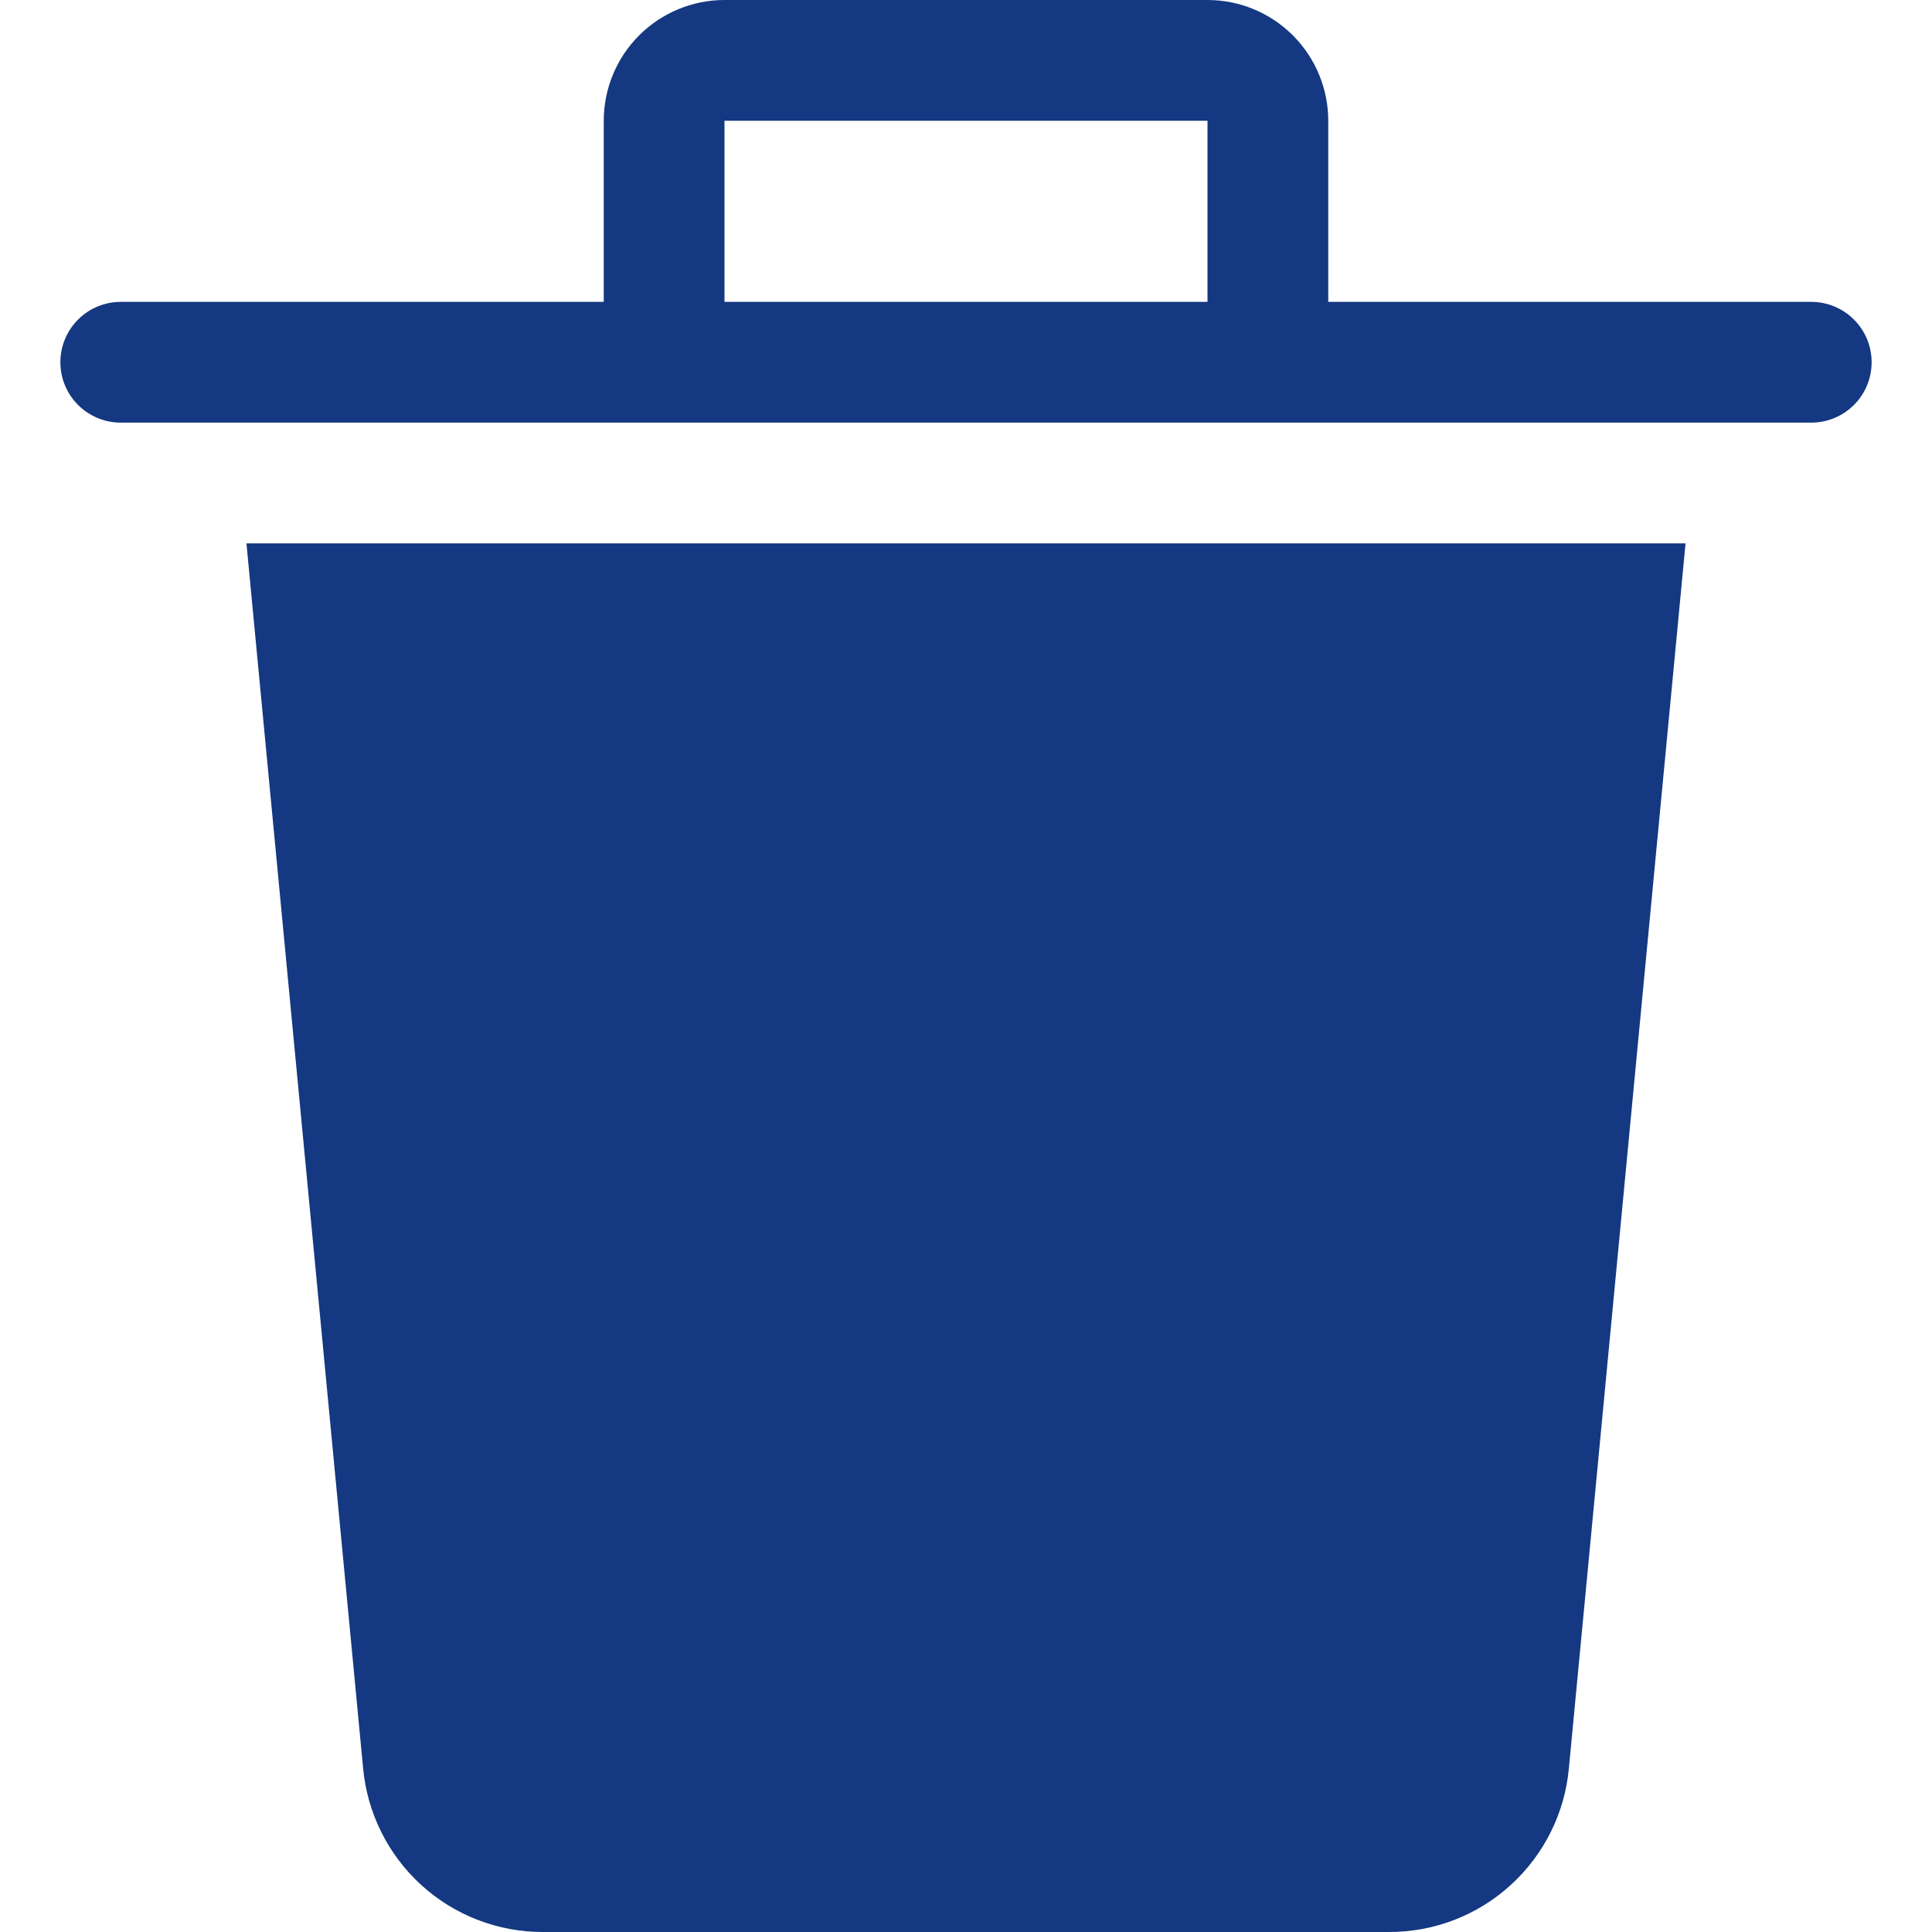 <svg width="32" height="32" viewBox="0 0 32 32" fill="none" xmlns="http://www.w3.org/2000/svg">
<g clip-path="url(#clip0_237_4231)">
<path d="M4.082 9L6.014 29.284C6.082 30.028 6.426 30.72 6.979 31.223C7.531 31.726 8.253 32.003 9 32H23C23.747 32.003 24.469 31.726 25.021 31.223C25.574 30.72 25.919 30.028 25.986 29.284L27.918 9H4.082Z" fill="#143881"/>
<path d="M30 5H22V2C22 1.47 21.789 0.961 21.414 0.586C21.039 0.211 20.53 0 20 0L12 0C11.47 0 10.961 0.211 10.586 0.586C10.211 0.961 10 1.47 10 2V5H2C1.735 5 1.48 5.105 1.293 5.293C1.105 5.48 1 5.735 1 6C1 6.265 1.105 6.52 1.293 6.707C1.48 6.895 1.735 7 2 7H30C30.265 7 30.52 6.895 30.707 6.707C30.895 6.52 31 6.265 31 6C31 5.735 30.895 5.48 30.707 5.293C30.52 5.105 30.265 5 30 5ZM12 2H20V5H12V2Z" fill="#143881"/>
</g>
<defs>
<clipPath id="clip0_237_4231">
<rect width="32" height="32" fill="white"/>
</clipPath>
</defs>
</svg>

